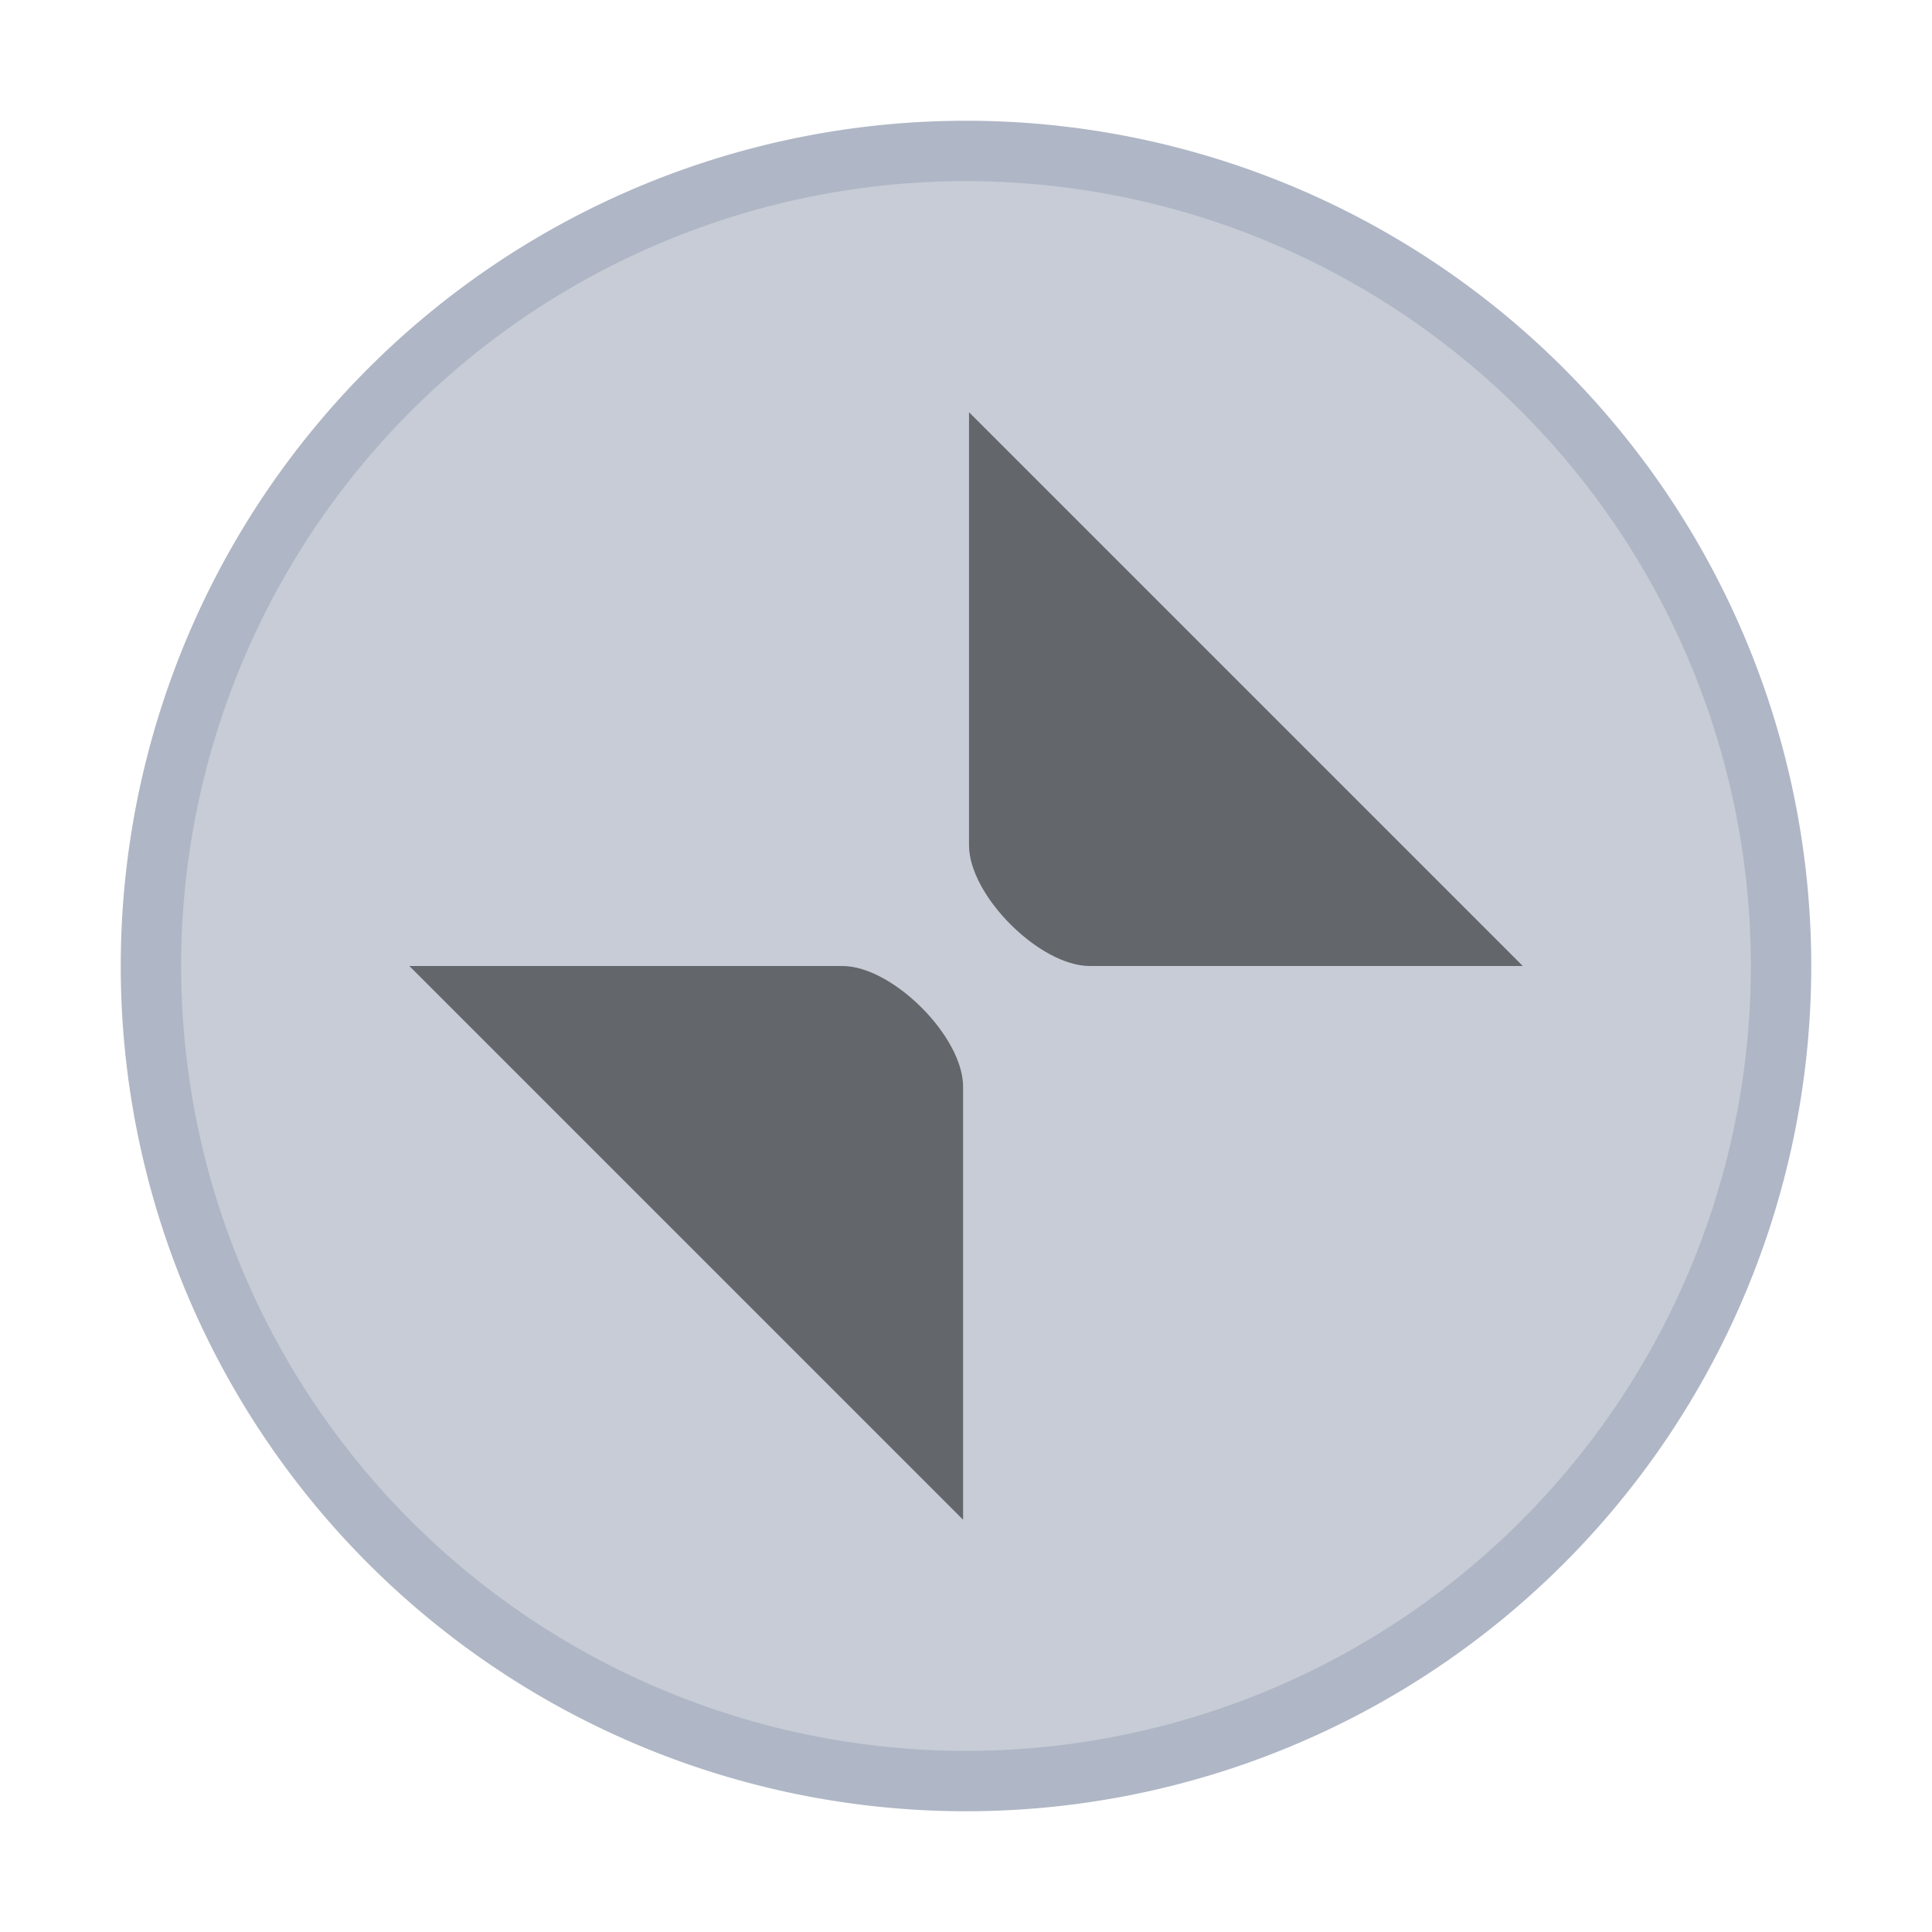 <svg xmlns="http://www.w3.org/2000/svg" width="16" height="16"><g fill-rule="evenodd"><path fill="#afb6c5" d="M8 15A7 7 0 1 0 8 1a7 7 0 0 0 0 14"/><path fill="#c7ccd6" d="M8 14.5a6.5 6.5 0 1 0 0-13 6.5 6.5 0 0 0 0 13"/></g><path d="M8.025 3.414V7c0 .416.585 1 1 1h3.586zM3.39 8l4.586 4.586V9c0-.416-.585-1-1-1z" opacity=".5"/></svg>